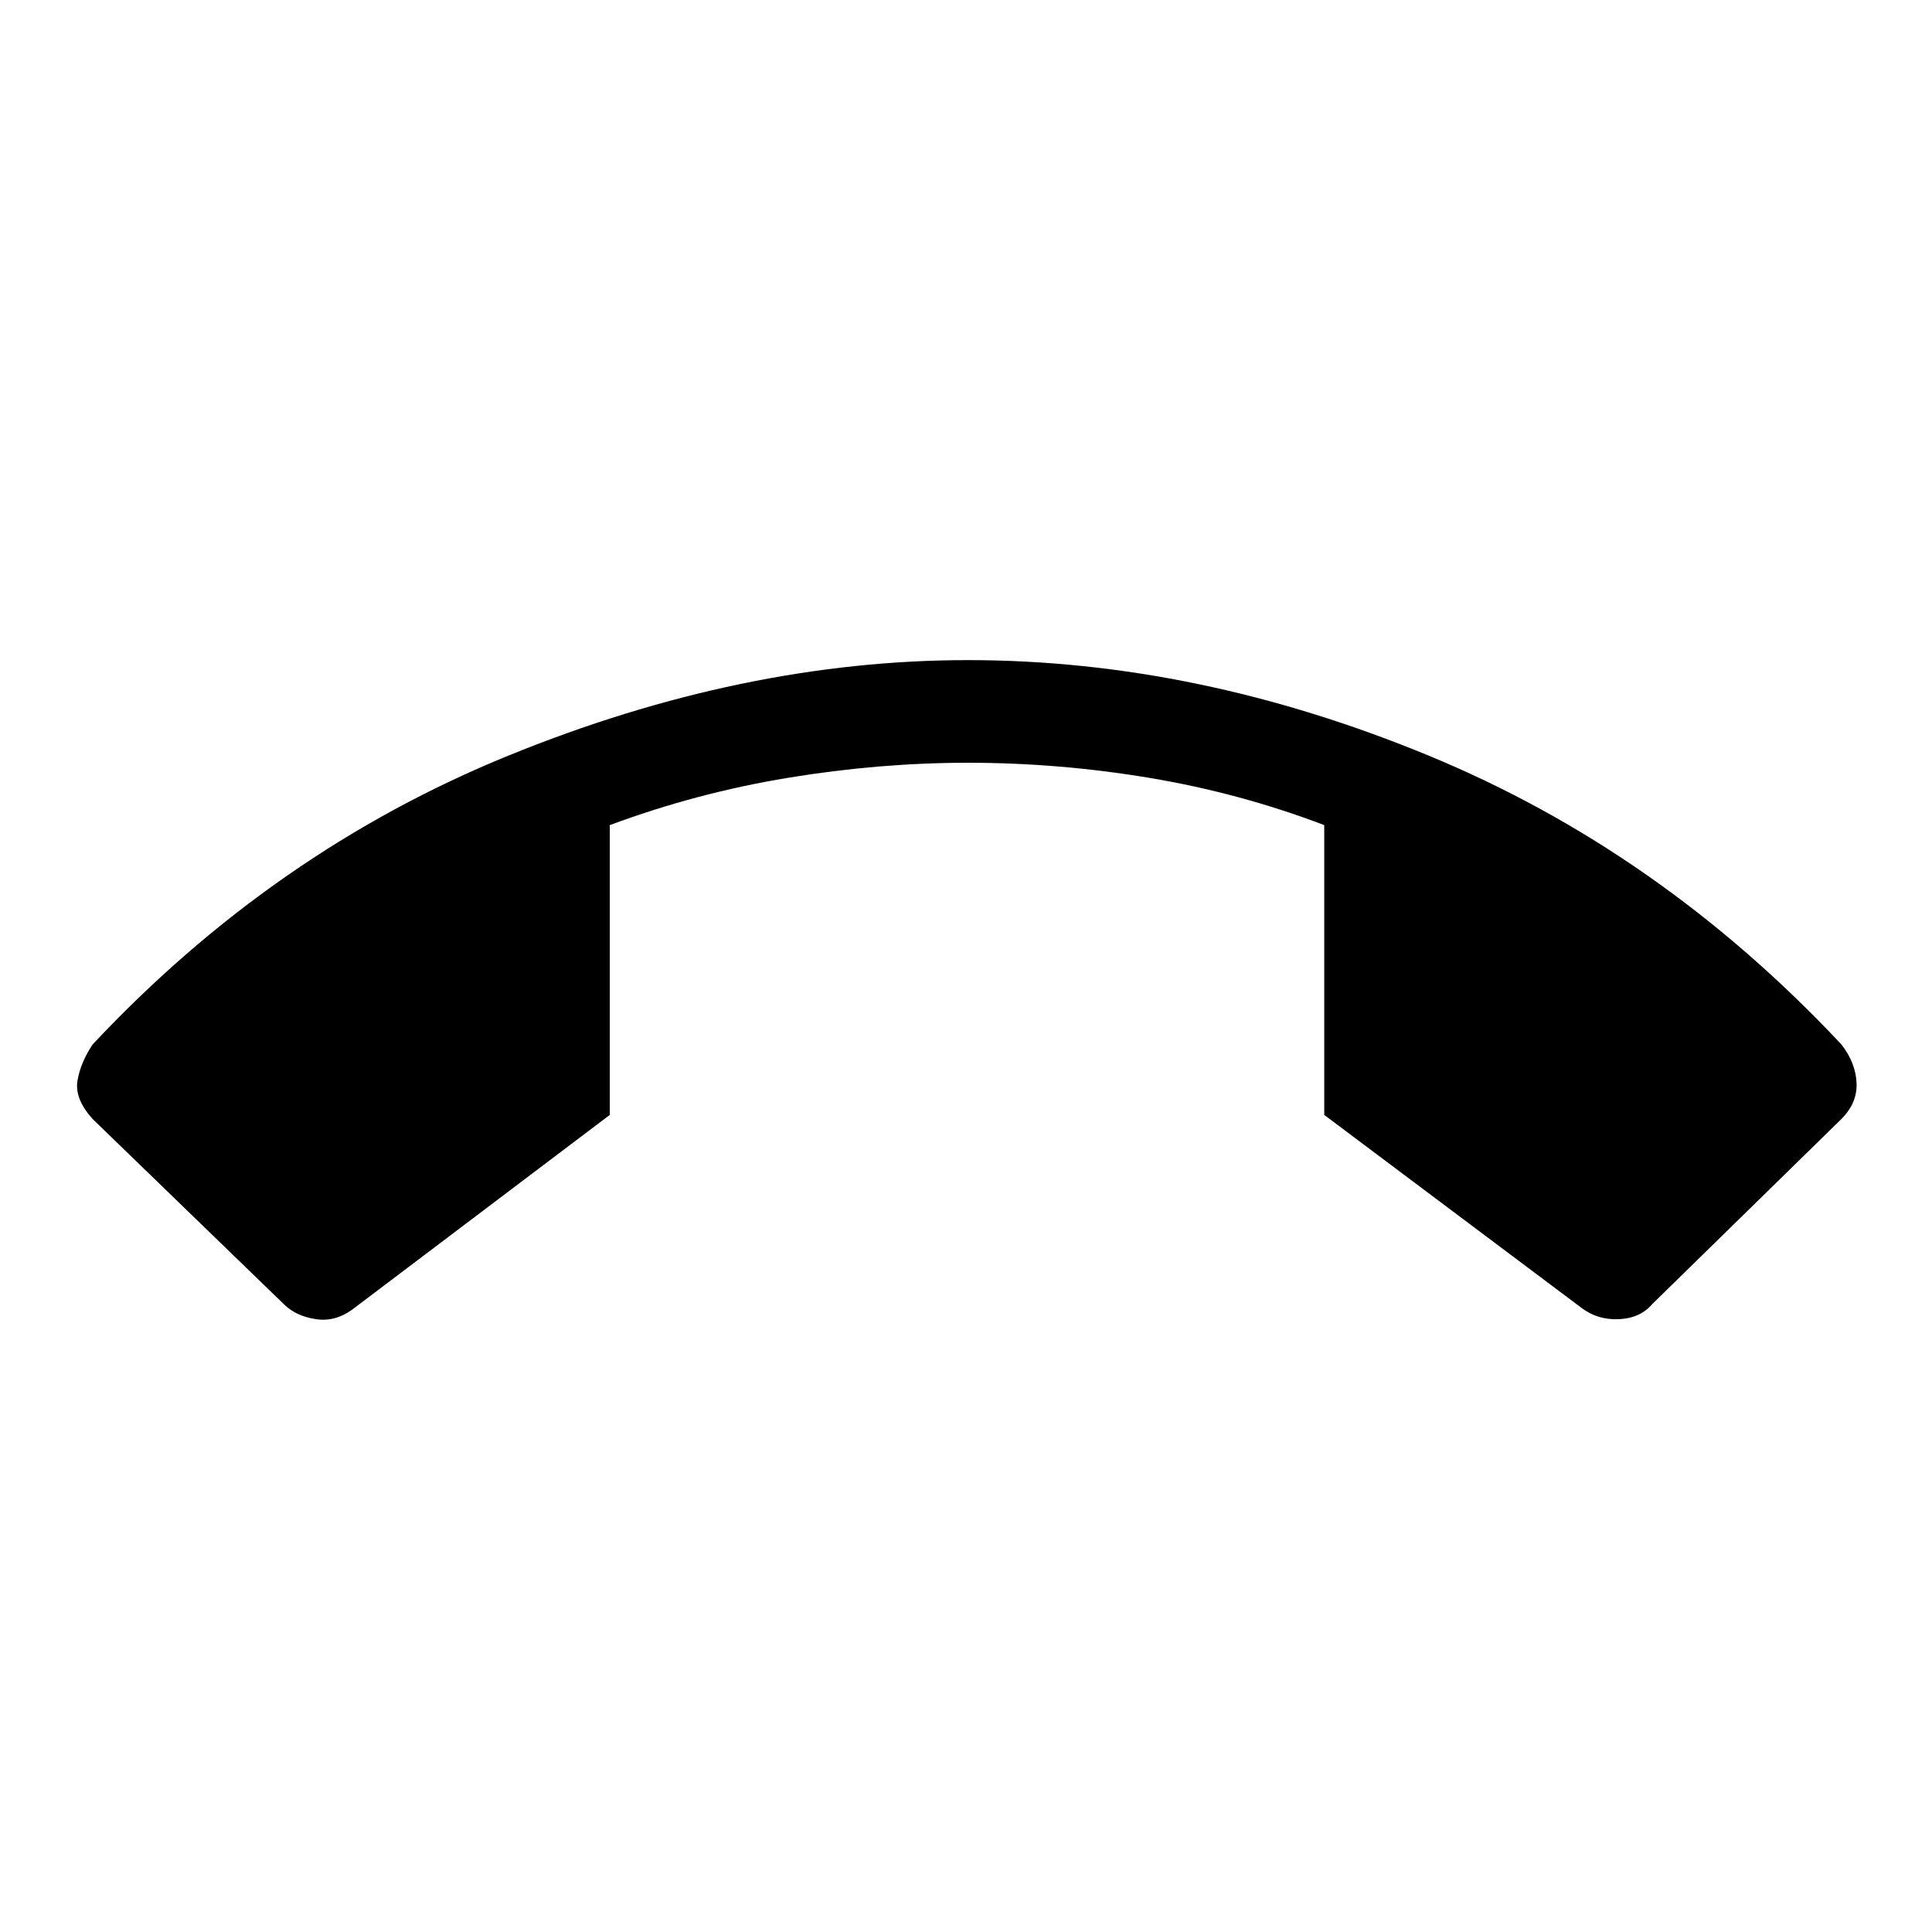 <svg xmlns="http://www.w3.org/2000/svg" height="40" width="40"><path d="M20.042 13.667q4.75 0 9.541 1.979 4.792 1.979 8.542 5.979.292.375.313.792.02.416-.313.75L34.208 27q-.25.292-.687.312-.438.021-.771-.229l-5.333-4v-6q-1.75-.666-3.625-.979-1.875-.312-3.75-.312-1.834 0-3.73.312-1.895.313-3.687.979v6l-5.292 4q-.375.292-.791.229-.417-.062-.667-.312l-3.958-3.833q-.375-.417-.313-.792.063-.375.313-.75 3.75-4 8.604-5.979 4.854-1.979 9.521-1.979Z"/></svg>